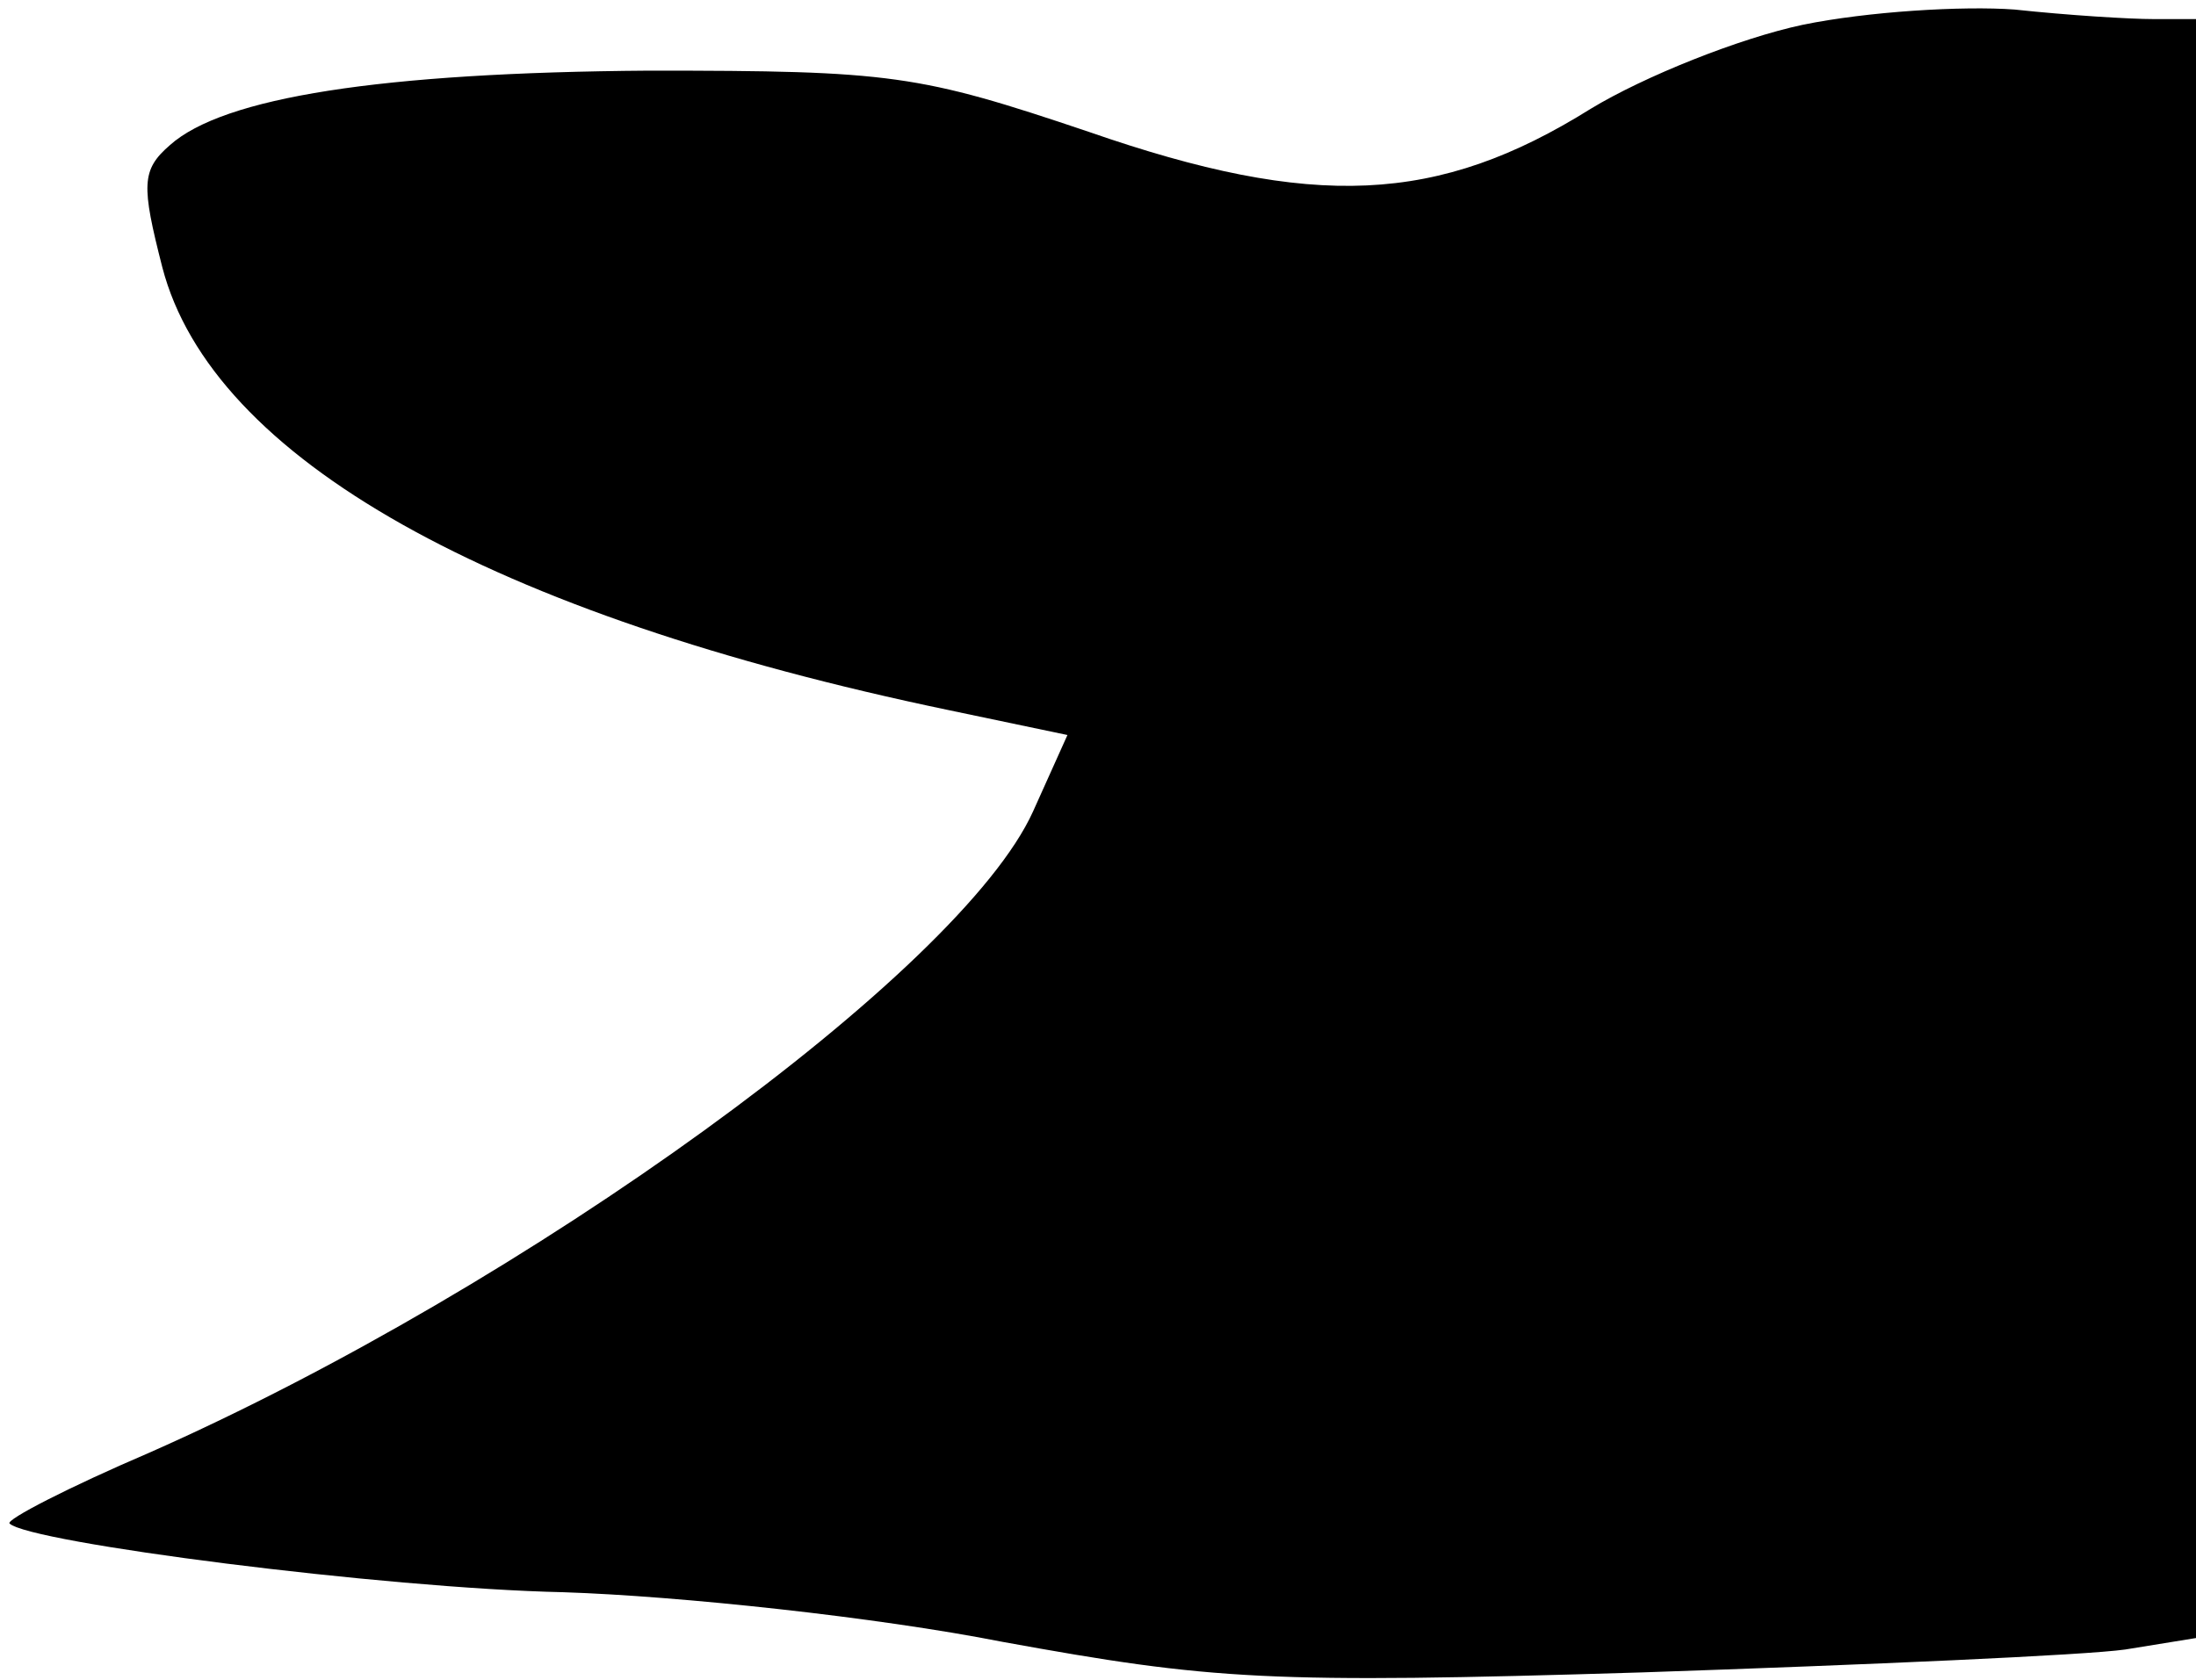 <?xml version="1.0" standalone="no"?>
<!DOCTYPE svg PUBLIC "-//W3C//DTD SVG 20010904//EN"
 "http://www.w3.org/TR/2001/REC-SVG-20010904/DTD/svg10.dtd">
<svg version="1.0" xmlns="http://www.w3.org/2000/svg"
 width="115pt" height="88pt" viewBox="0 0 115 88"
 preserveAspectRatio="xMidYMid meet">
<g transform="translate(0,88) scale(0.1,-0.1)"
fill="#000000" stroke="none">
<path fill="#000000" stroke="none" d="M944 867 c-33 -7 -83 -27 -111 -44 -80
-50 -145 -53 -263 -12 -89 30 -103 32 -230 32 -141 -1 -223 -14 -251 -39 -15
-13 -15 -21 -4 -64 26 -100 172 -182 412 -232 l62 -13 -18 -40 c-38 -84 -266
-249 -463 -336 -42 -18 -75 -35 -73 -37 10 -10 196 -34 290 -36 61 -2 164 -13
230 -26 110 -20 139 -22 335 -16 118 4 232 9 253 12 l37 6 0 424 0 424 -22 0
c-13 0 -45 2 -73 5 -27 2 -77 -1 -111 -8z"/>
</g>
</svg>
